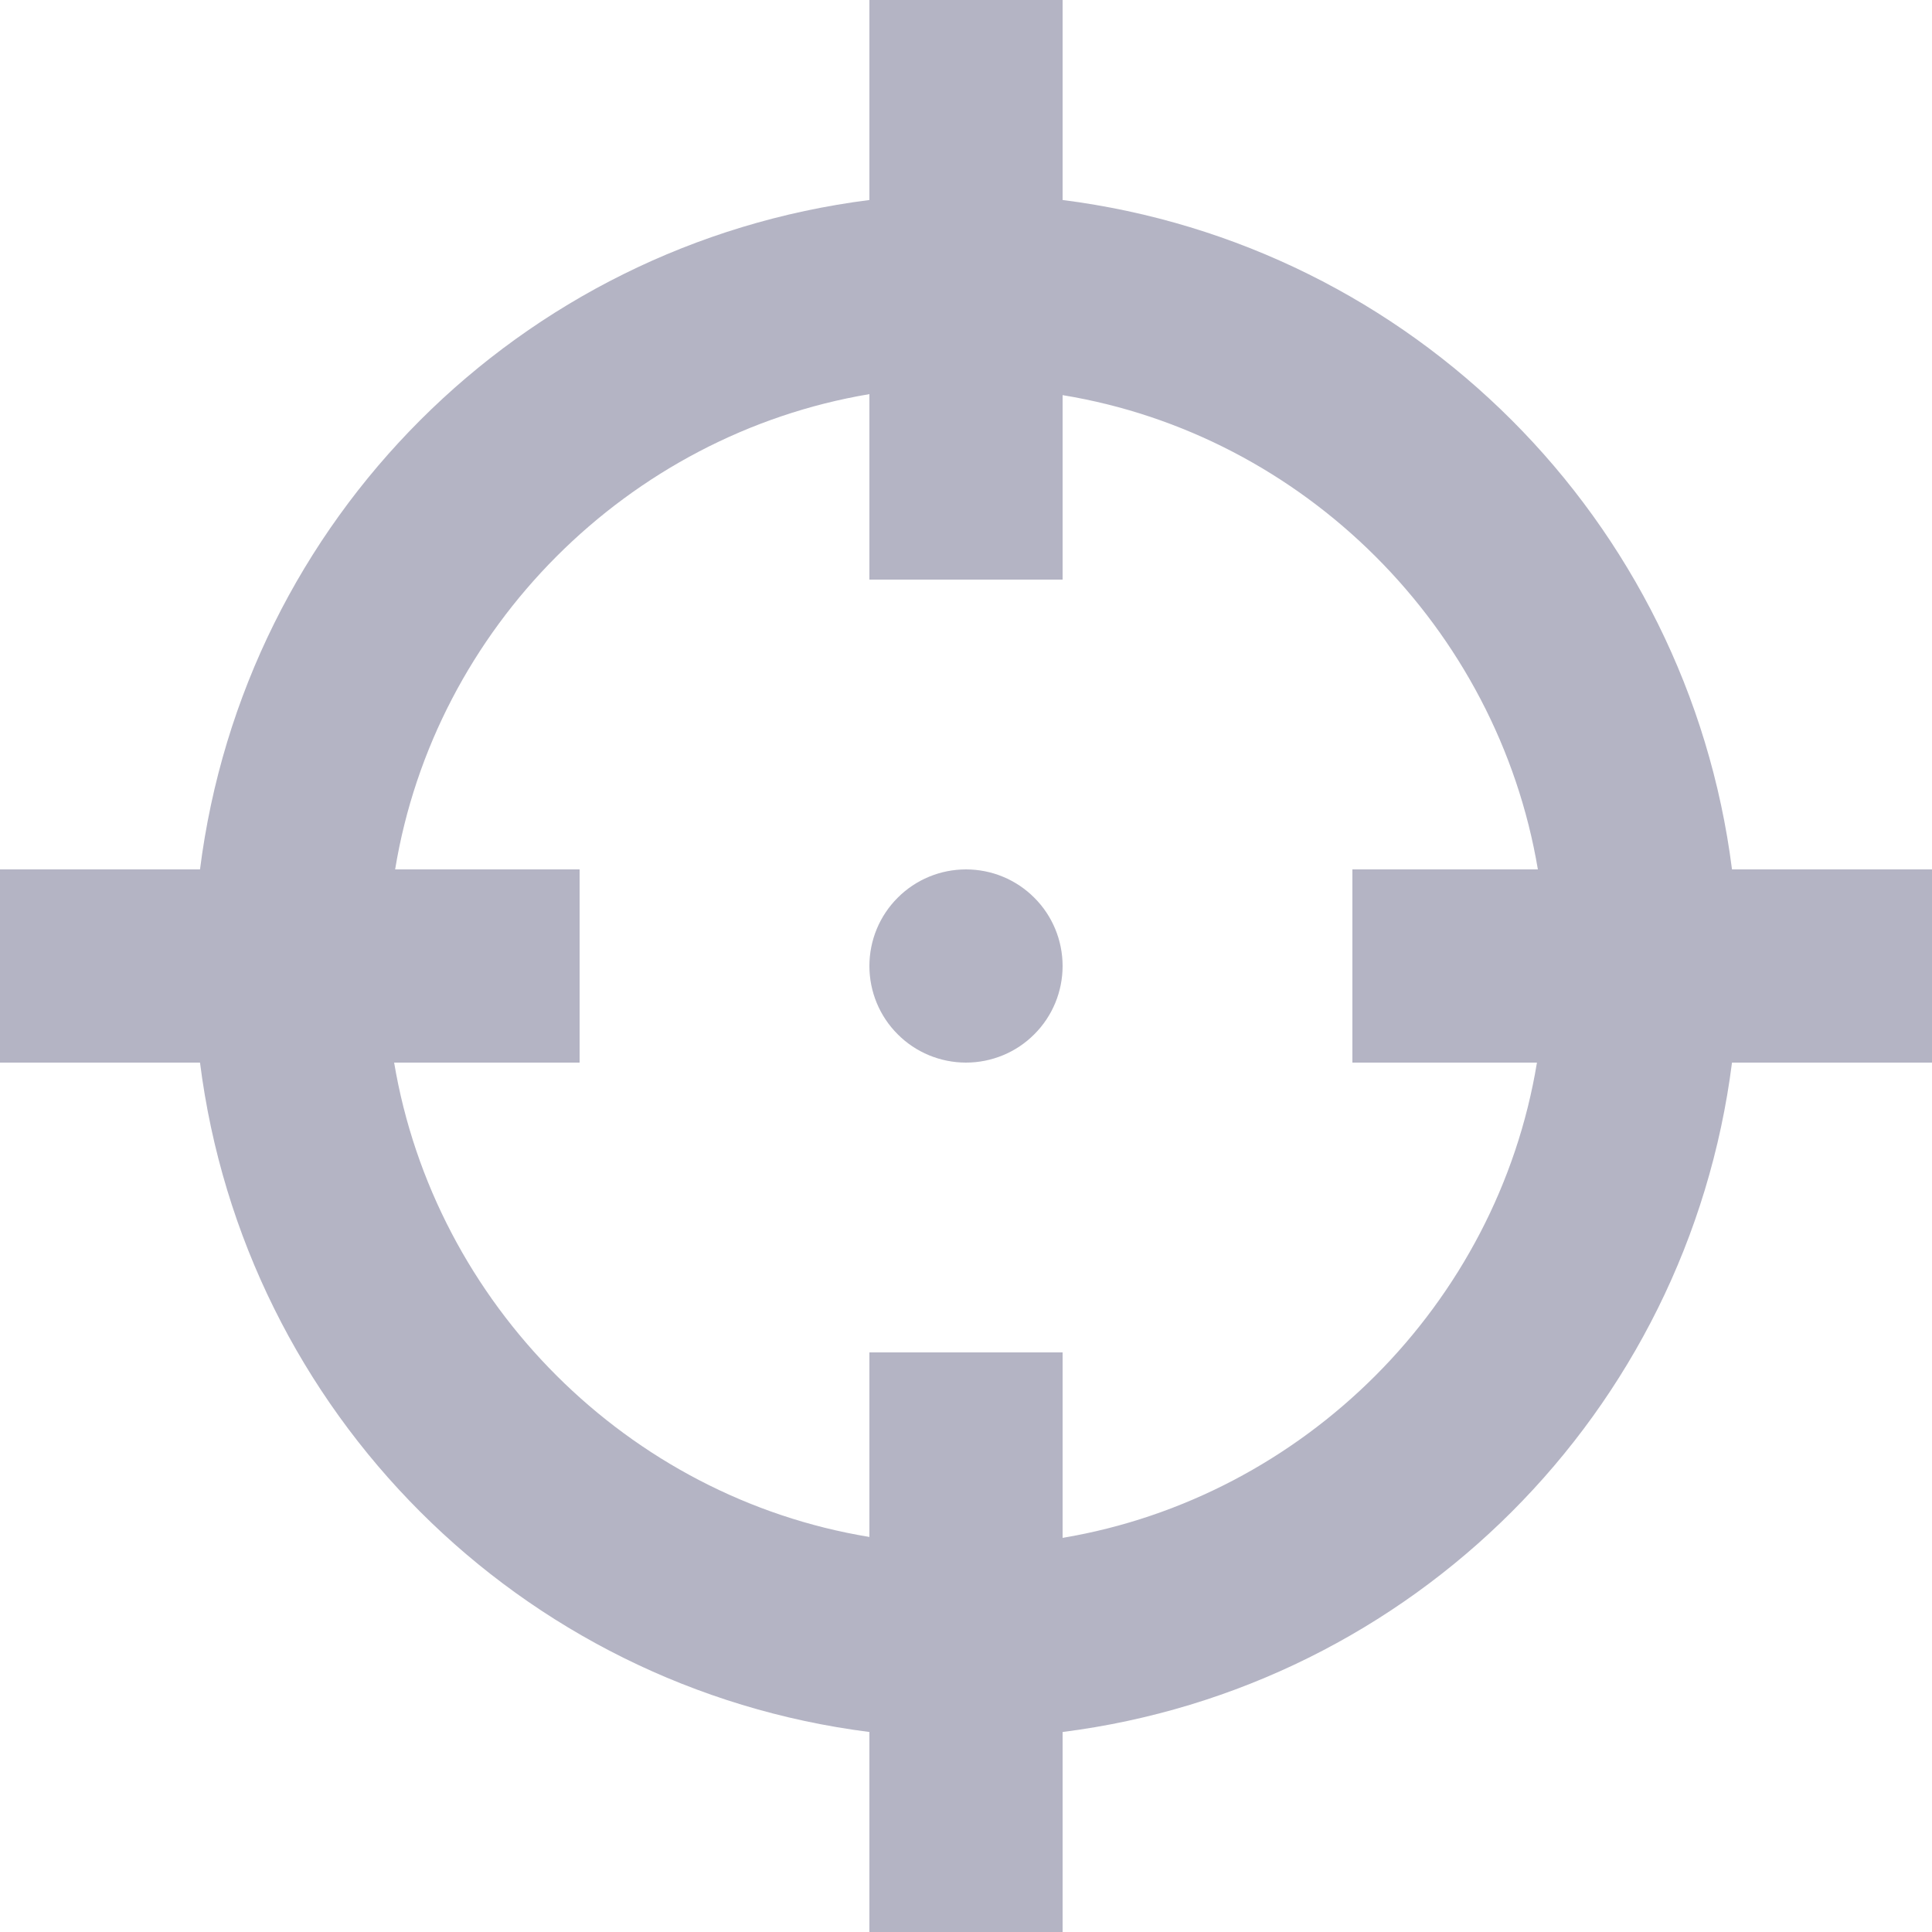 <svg width="23" height="23" viewBox="0 0 23 23" fill="none" xmlns="http://www.w3.org/2000/svg">
<path d="M10.35 0V2.381C6.187 2.909 2.909 6.187 2.381 10.35H0V12.65H2.381C2.909 16.813 6.187 20.09 10.35 20.619V23H12.65V20.619C16.813 20.09 20.09 16.813 20.619 12.65H23V10.35H20.619C20.09 6.187 16.813 2.909 12.65 2.381V0M10.35 4.692V6.9H12.65V4.704C15.525 5.175 17.825 7.475 18.308 10.35H16.1V12.65H18.297C17.825 15.525 15.525 17.825 12.65 18.308V16.1H10.35V18.297C7.475 17.825 5.175 15.525 4.692 12.65H6.9V10.35H4.704C5.175 7.475 7.475 5.175 10.35 4.692ZM11.5 10.35C11.195 10.35 10.902 10.471 10.687 10.687C10.471 10.902 10.35 11.195 10.35 11.5C10.35 11.805 10.471 12.098 10.687 12.313C10.902 12.529 11.195 12.65 11.5 12.65C11.805 12.65 12.098 12.529 12.313 12.313C12.529 12.098 12.65 11.805 12.65 11.5C12.65 11.195 12.529 10.902 12.313 10.687C12.098 10.471 11.805 10.35 11.5 10.35Z" fill="#B4B4C4"/>
</svg>
